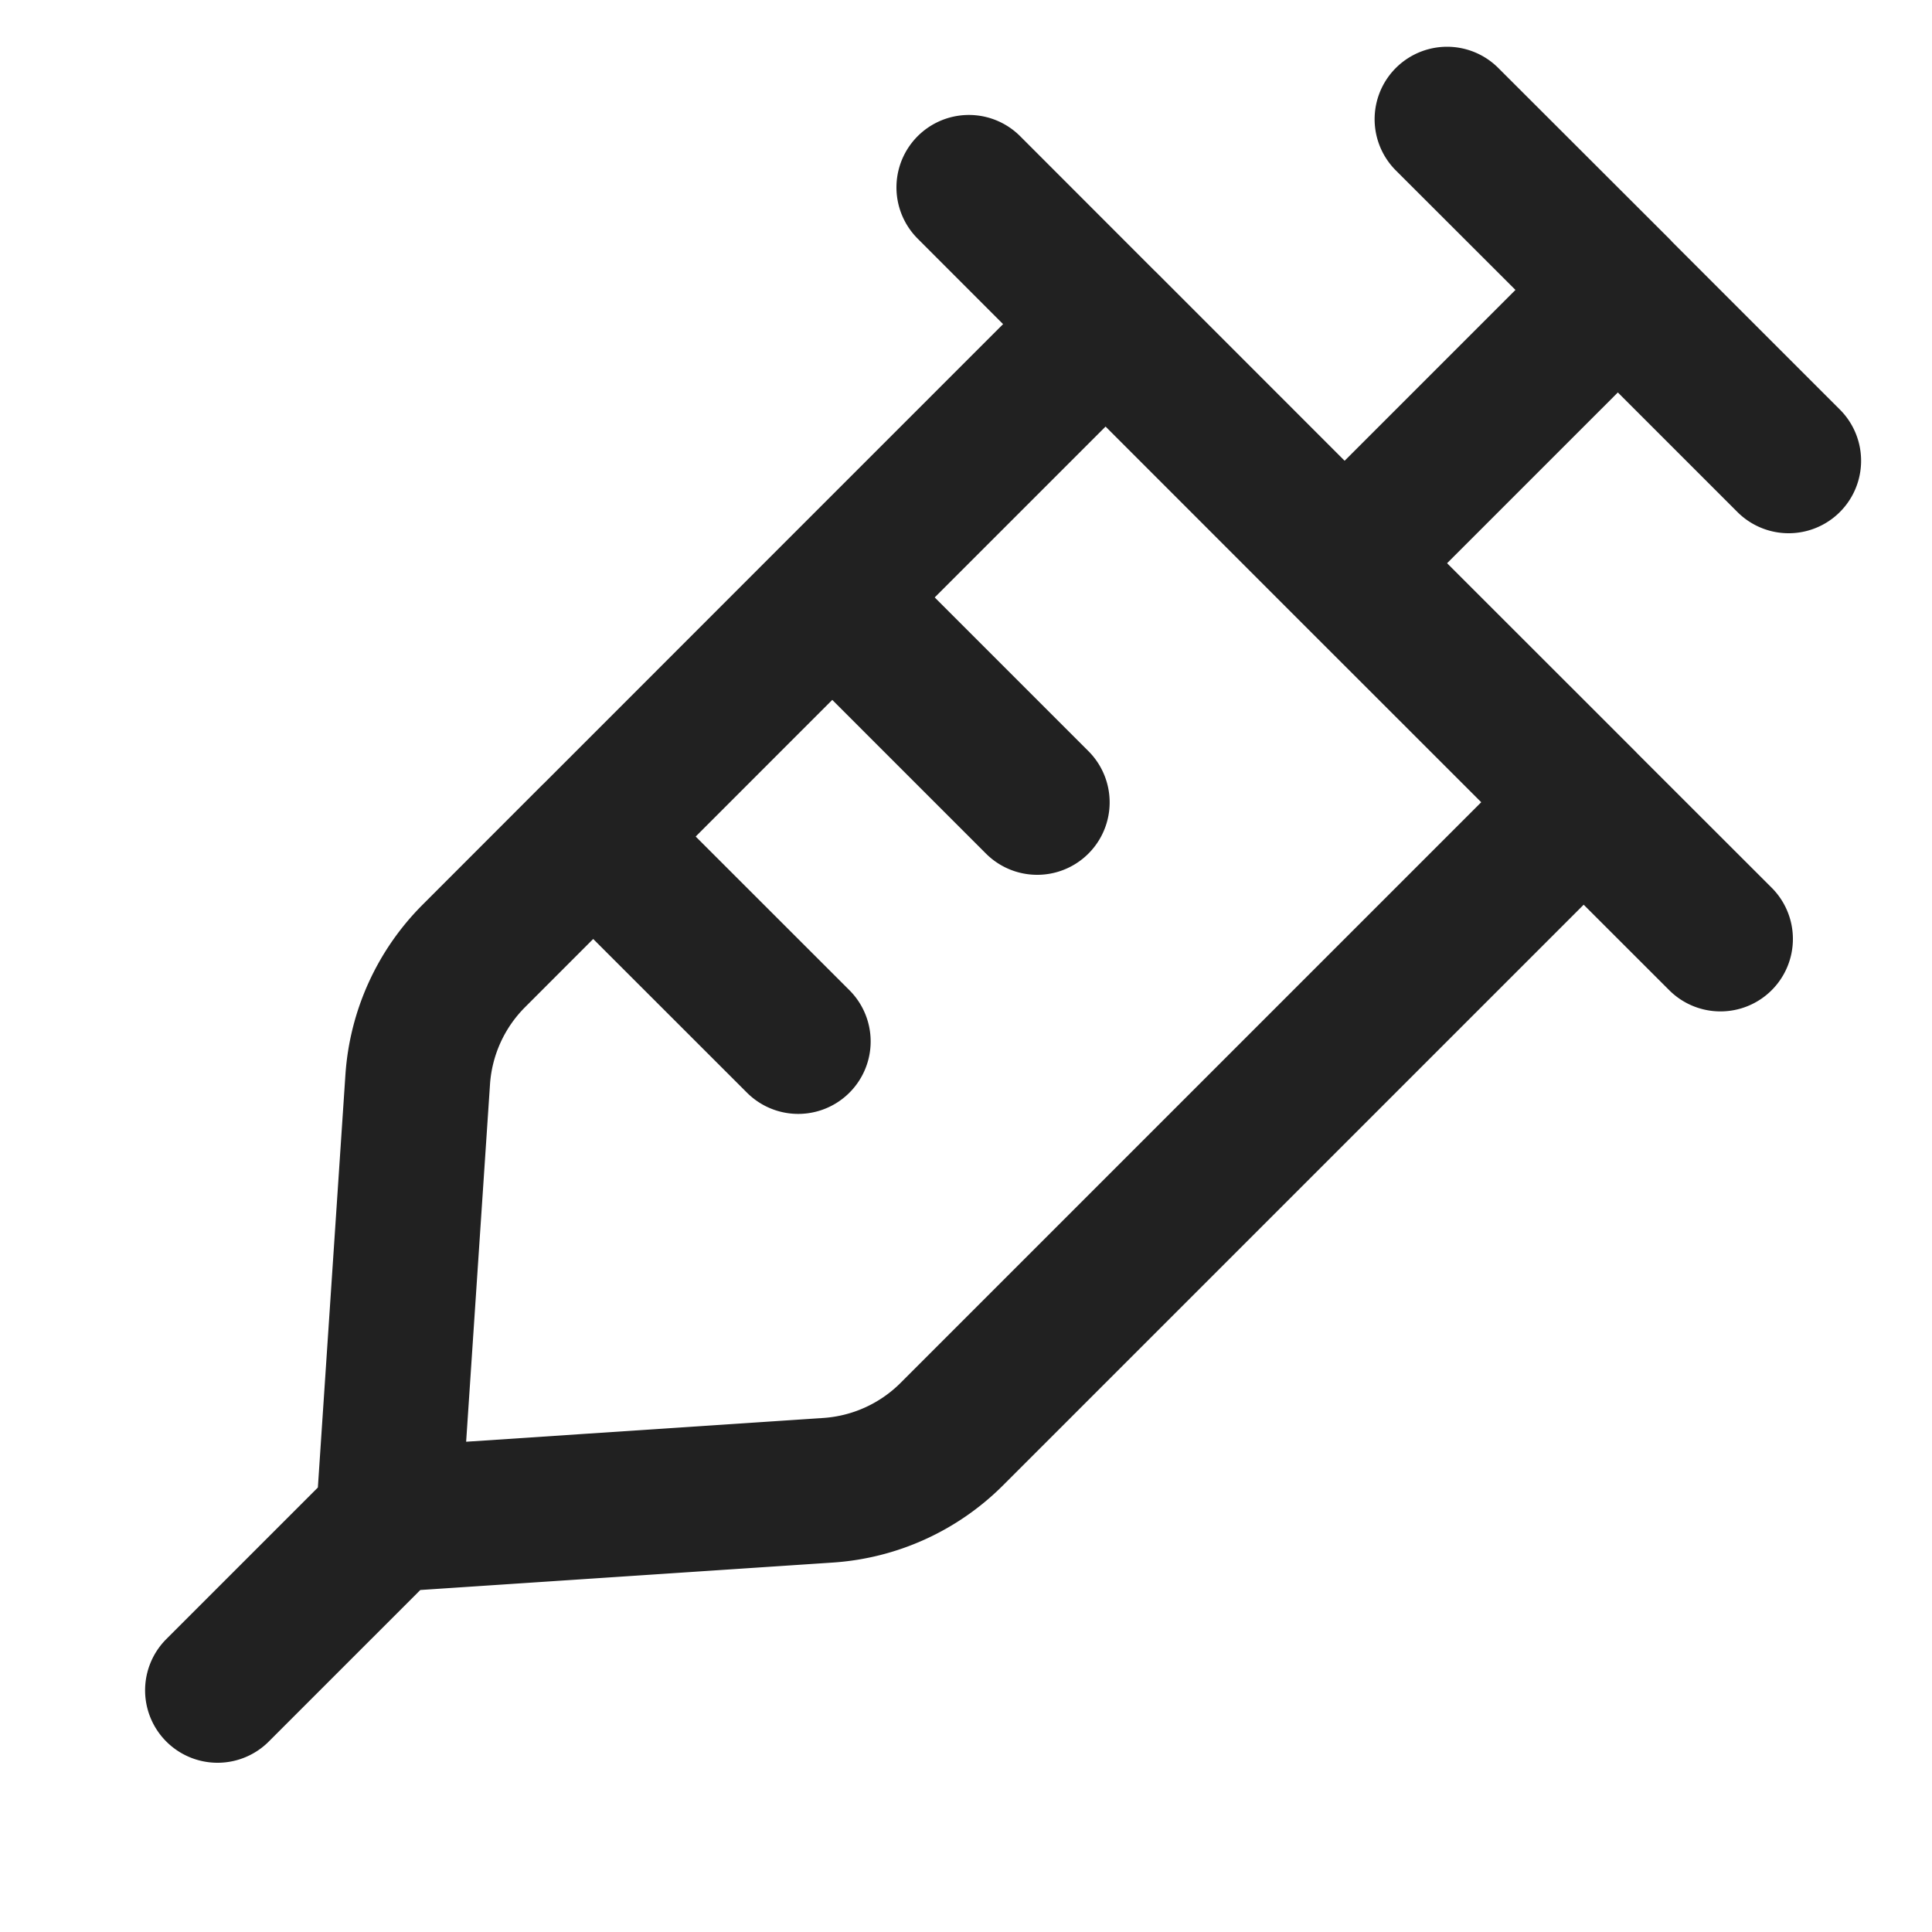 <svg xmlns="http://www.w3.org/2000/svg" width="20" height="20" fill="none" viewBox="0 0 20 20"><path stroke="#212121" stroke-linecap="round" stroke-width="1.5" d="M11.445 3.356 10.03 1.94m1.415 1.415 2.474 2.475m-2.474-2.475L8.616 6.184m7.778 2.121-6.54 6.54a2 2 0 0 1-1.28.582l-4.554.303m12.374-7.425L17.81 9.72m-1.415-1.415L13.92 5.831m-9.9 9.9.304-4.554a2 2 0 0 1 .582-1.282L6.14 8.66M4.02 15.73l-1.768 1.768M13.92 5.83l2.829-2.829m0 0L14.98 1.234m1.768 1.768 1.768 1.768m-9.9 1.414L6.141 8.66m2.475-2.475 2.121 2.121m-4.596.354 2.122 2.121"/></svg>